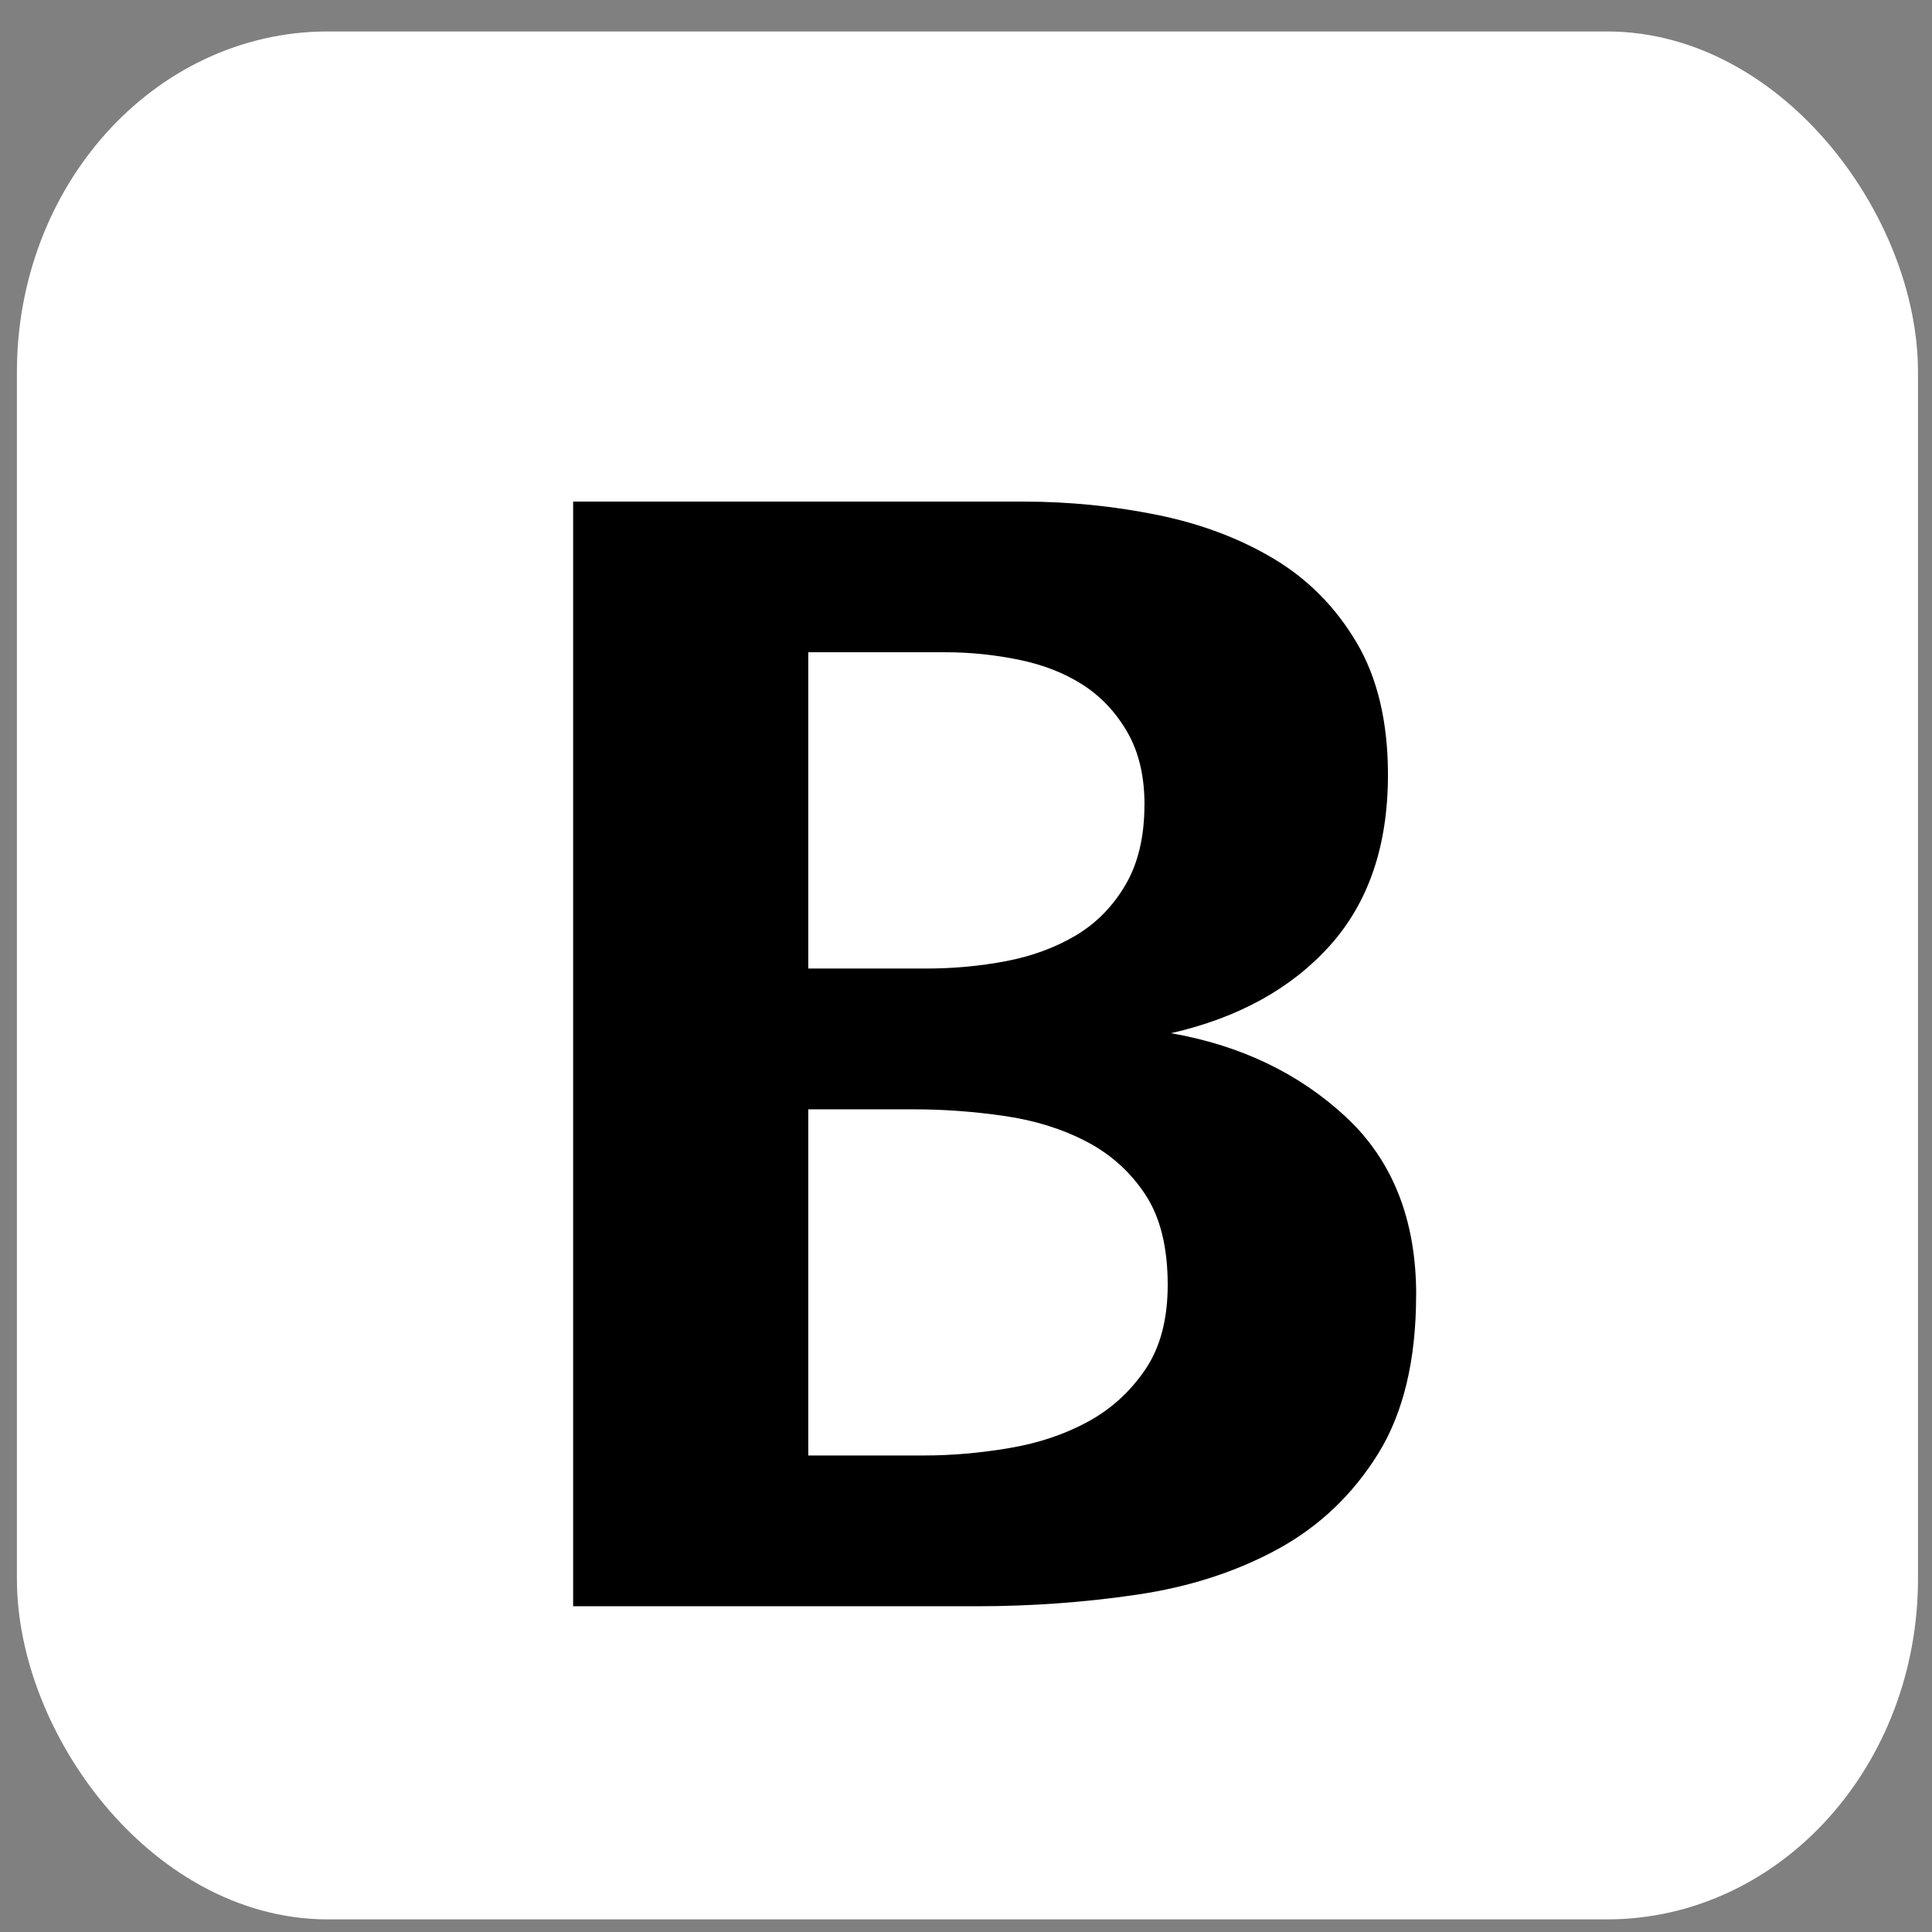<?xml version="1.0" encoding="UTF-8" standalone="no"?>
<!-- Created with Inkscape (http://www.inkscape.org/) -->

<svg
   xmlns:dc="http://purl.org/dc/elements/1.1/"
   xmlns:cc="http://creativecommons.org/ns#"
   xmlns:rdf="http://www.w3.org/1999/02/22-rdf-syntax-ns#"
   xmlns:svg="http://www.w3.org/2000/svg"
   xmlns="http://www.w3.org/2000/svg"
   xmlns:sodipodi="http://sodipodi.sourceforge.net/DTD/sodipodi-0.dtd"
   xmlns:inkscape="http://www.inkscape.org/namespaces/inkscape"
   width="32"
   height="32"
   id="svg2"
   version="1.1"
   inkscape:version="0.91 r13725"
   sodipodi:docname="Ba.svg"
   sodipodi:version="0.32"
   inkscape:output_extension="org.inkscape.output.svg.inkscape"
   sodipodi:modified="true">
  <rect width="100%" height="100%" fill="#808080" stroke="none"/>
  <defs
     id="defs4" />
  <sodipodi:namedview
     id="base"
     pagecolor="#ffffff"
     bordercolor="#666666"
     borderopacity="1.0"
     inkscape:pageopacity="0.0"
     inkscape:pageshadow="2"
     inkscape:zoom="5.5542705"
     inkscape:cx="15.835202"
     inkscape:cy="27.959463"
     inkscape:document-units="px"
     inkscape:current-layer="layer1"
     showgrid="false"
     inkscape:window-width="935"
     inkscape:window-height="786"
     inkscape:window-x="2015"
     inkscape:window-y="37"
     inkscape:window-maximized="0"
     width="32px"
     showguides="true"
     inkscape:guide-bbox="true">
    <sodipodi:guide
       orientation="0,1"
       position="3.151,36.819"
       id="guide3842" />
    <sodipodi:guide
       orientation="1,0"
       position="16.024,22.415"
       id="guide2991" />
    <sodipodi:guide
       orientation="0,1"
       position="20.615,15.754"
       id="guide2993" />
  </sodipodi:namedview>
  <g
     inkscape:label="Ebene 1"
     inkscape:groupmode="layer"
     id="layer1"
     transform="translate(0,-1020.362)">
    <rect
       style="fill:#ffffff;stroke:#ffffff;stroke-width:2;stroke-miterlimit:4;stroke-opacity:1;stroke-dasharray:none"
       id="rect3037"
       width="29.488"
       height="29.27"
       x="1.28"
       y="1021.883"
       ry="4.642"
       rx="4.15" />
    <rect
       style="fill:#1a1a1a;fill-opacity:1;fill-rule:nonzero;stroke:#ffffff;stroke-width:2;stroke-miterlimit:4;stroke-dasharray:none;stroke-opacity:1"
       id="rect15313"
       width="40"
       height="37.207"
       x="48.777"
       y="1016.053"
       rx="4.15"
       ry="4.642" />
    <g
       transform="matrix(1.172,0,0,0.854,-1.834,-2.997)"
       style="font-size:29.026px;font-style:normal;font-weight:normal;line-height:125%;letter-spacing:0px;word-spacing:0px;fill:#000000;fill-opacity:1;stroke:none;font-family:HAW Frutiger Next Regular;-inkscape-font-specification:HAW Frutiger Next Regular"
       id="text3838">
      <g
         transform="scale(0.854,1.172)"
         style="font-size:27.406px;line-height:125%;fill:#000000;font-family:HAW Frutiger Next Regular;-inkscape-font-specification:HAW Frutiger Next Regular"
         id="text2987">
        <path
           d="m 21.156,1043.714 c -1.2e-5,-0.621 -0.123,-1.119 -0.37,-1.494 -0.247,-0.375 -0.571,-0.667 -0.973,-0.877 -0.402,-0.21 -0.854,-0.351 -1.357,-0.424 -0.502,-0.073 -1,-0.11 -1.494,-0.11 l -1.754,0 0,5.728 1.919,0 c 0.457,0 0.927,-0.041 1.411,-0.123 0.484,-0.082 0.918,-0.228 1.302,-0.438 0.384,-0.21 0.699,-0.498 0.946,-0.863 0.247,-0.365 0.37,-0.832 0.37,-1.398 z m -0.384,-7.948 c -1.2e-5,-0.475 -0.096,-0.877 -0.288,-1.206 -0.192,-0.329 -0.438,-0.589 -0.74,-0.781 -0.301,-0.192 -0.653,-0.329 -1.055,-0.411 -0.402,-0.082 -0.804,-0.123 -1.206,-0.123 l -2.275,0 0,5.234 1.946,0 c 0.457,0 0.9,-0.041 1.329,-0.123 0.429,-0.082 0.813,-0.224 1.151,-0.424 0.338,-0.201 0.612,-0.479 0.822,-0.836 0.21,-0.356 0.315,-0.799 0.315,-1.33 z m 4.495,8.113 c -1.6e-5,1.078 -0.21,1.955 -0.63,2.631 -0.42,0.676 -0.973,1.201 -1.658,1.576 -0.685,0.374 -1.462,0.626 -2.33,0.754 -0.868,0.128 -1.75,0.192 -2.645,0.192 l -6.687,0 0,-18.28 7.455,0 c 0.749,0 1.484,0.073 2.206,0.219 0.722,0.146 1.366,0.388 1.932,0.726 0.566,0.338 1.023,0.799 1.37,1.384 0.347,0.585 0.521,1.316 0.521,2.192 -1.5e-5,1.17 -0.32,2.111 -0.959,2.824 -0.64,0.713 -1.517,1.197 -2.631,1.452 1.151,0.201 2.115,0.663 2.892,1.384 0.776,0.722 1.165,1.704 1.165,2.947 z"
           style="font-weight:bold;fill:#000000;-inkscape-font-specification:'HAW Frutiger Next Regular, Bold'"
           id="path2992" />
      </g>
    </g>
  </g>
</svg>
